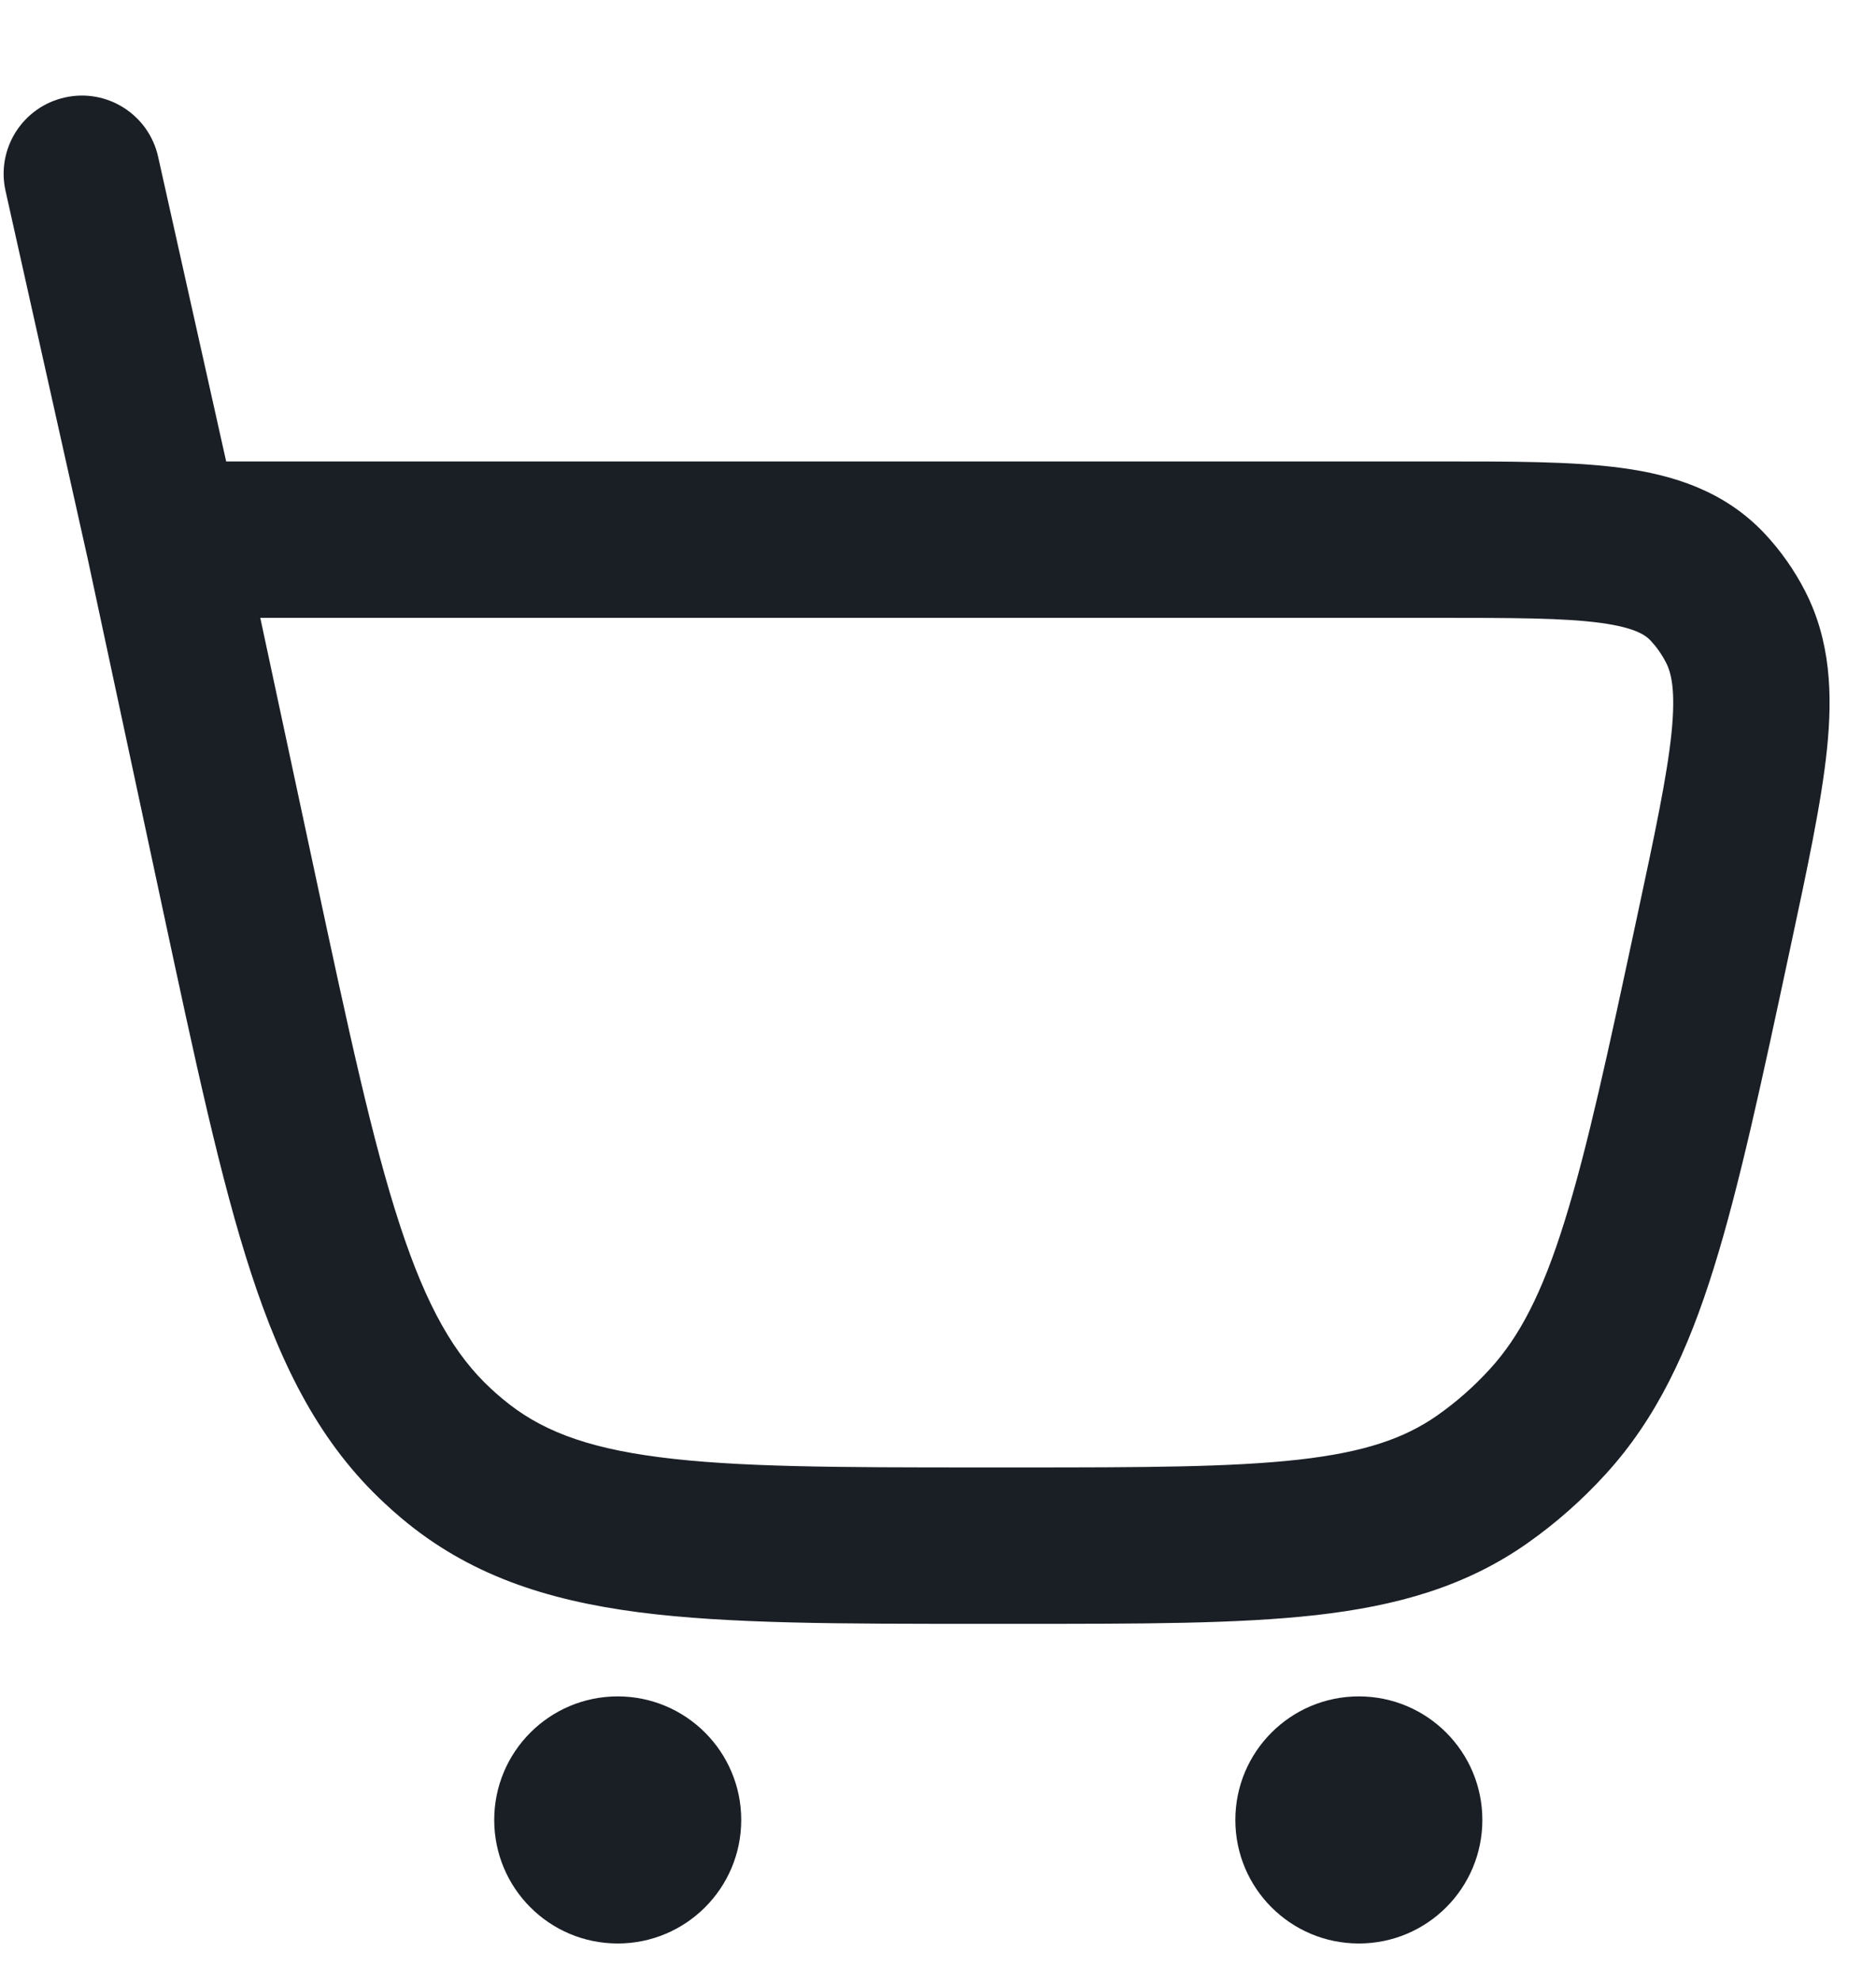 <svg width="18" height="19" viewBox="0 0 18 19" fill="none" xmlns="http://www.w3.org/2000/svg">
<path d="M4.335 13.988L4.818 13.414L4.335 13.988ZM2.291 8.543L1.557 8.7L2.291 8.543ZM4.201 13.87L4.71 13.319L4.201 13.87ZM16.441 8.952L15.707 8.795L16.441 8.952ZM14.855 13.631L14.3 13.126L14.855 13.631ZM14.222 14.19L13.792 13.575L14.222 14.19ZM16.383 5.63L16.928 5.114L16.383 5.63ZM16.653 6.012L15.985 6.355L16.653 6.012ZM1.517 1.503C1.427 1.099 1.026 0.844 0.622 0.935C0.217 1.025 -0.037 1.426 0.053 1.83L1.517 1.503ZM1.569 5.926H13.778V4.426H1.569V5.926ZM9.785 14.075H9.409V15.575H9.785V14.075ZM3.024 8.386L2.303 5.018L0.836 5.333L1.557 8.7L3.024 8.386ZM9.409 14.075C8.03 14.075 7.066 14.073 6.322 13.976C5.602 13.883 5.168 13.709 4.818 13.414L3.852 14.562C4.496 15.104 5.239 15.348 6.128 15.464C6.992 15.576 8.069 15.575 9.409 15.575V14.075ZM1.557 8.7C1.871 10.164 2.117 11.32 2.411 12.217C2.709 13.127 3.08 13.854 3.692 14.42L4.71 13.319C4.363 12.998 4.096 12.542 3.837 11.751C3.573 10.946 3.344 9.882 3.024 8.386L1.557 8.7ZM4.818 13.414C4.781 13.383 4.745 13.352 4.71 13.319L3.692 14.42C3.744 14.469 3.797 14.516 3.852 14.562L4.818 13.414ZM15.707 8.795C15.43 10.089 15.232 11.01 15.012 11.714C14.796 12.408 14.578 12.821 14.3 13.126L15.409 14.136C15.895 13.603 16.196 12.957 16.444 12.161C16.689 11.376 16.903 10.376 17.174 9.109L15.707 8.795ZM9.785 15.575C10.945 15.575 11.877 15.576 12.63 15.491C13.403 15.403 14.06 15.219 14.652 14.804L13.792 13.575C13.477 13.796 13.092 13.929 12.462 14C11.812 14.073 10.979 14.075 9.785 14.075V15.575ZM14.3 13.126C14.144 13.298 13.973 13.448 13.792 13.575L14.652 14.804C14.927 14.611 15.181 14.387 15.409 14.136L14.3 13.126ZM13.778 5.926C14.525 5.926 15.008 5.927 15.361 5.975C15.694 6.021 15.789 6.093 15.839 6.146L16.928 5.114C16.547 4.712 16.064 4.557 15.564 4.489C15.086 4.424 14.482 4.426 13.778 4.426V5.926ZM17.174 9.109C17.339 8.338 17.477 7.699 17.53 7.182C17.584 6.657 17.564 6.146 17.32 5.67L15.985 6.355C16.036 6.453 16.079 6.623 16.038 7.03C15.995 7.446 15.88 7.99 15.707 8.795L17.174 9.109ZM15.839 6.146C15.894 6.205 15.944 6.275 15.985 6.355L17.32 5.67C17.216 5.467 17.084 5.28 16.928 5.114L15.839 6.146ZM2.301 5.012L1.517 1.503L0.053 1.83L0.837 5.339L2.301 5.012Z" fill="#1A1F26"/>
<path d="M7.112 17.456C7.112 18.111 6.581 18.641 5.927 18.641C5.272 18.641 4.742 18.111 4.742 17.456C4.742 16.802 5.272 16.271 5.927 16.271C6.581 16.271 7.112 16.802 7.112 17.456Z" fill="#1A1F26"/>
<path d="M14.223 17.456C14.223 18.111 13.693 18.641 13.038 18.641C12.383 18.641 11.853 18.111 11.853 17.456C11.853 16.802 12.383 16.271 13.038 16.271C13.693 16.271 14.223 16.802 14.223 17.456Z" fill="#1A1F26"/>
</svg>
